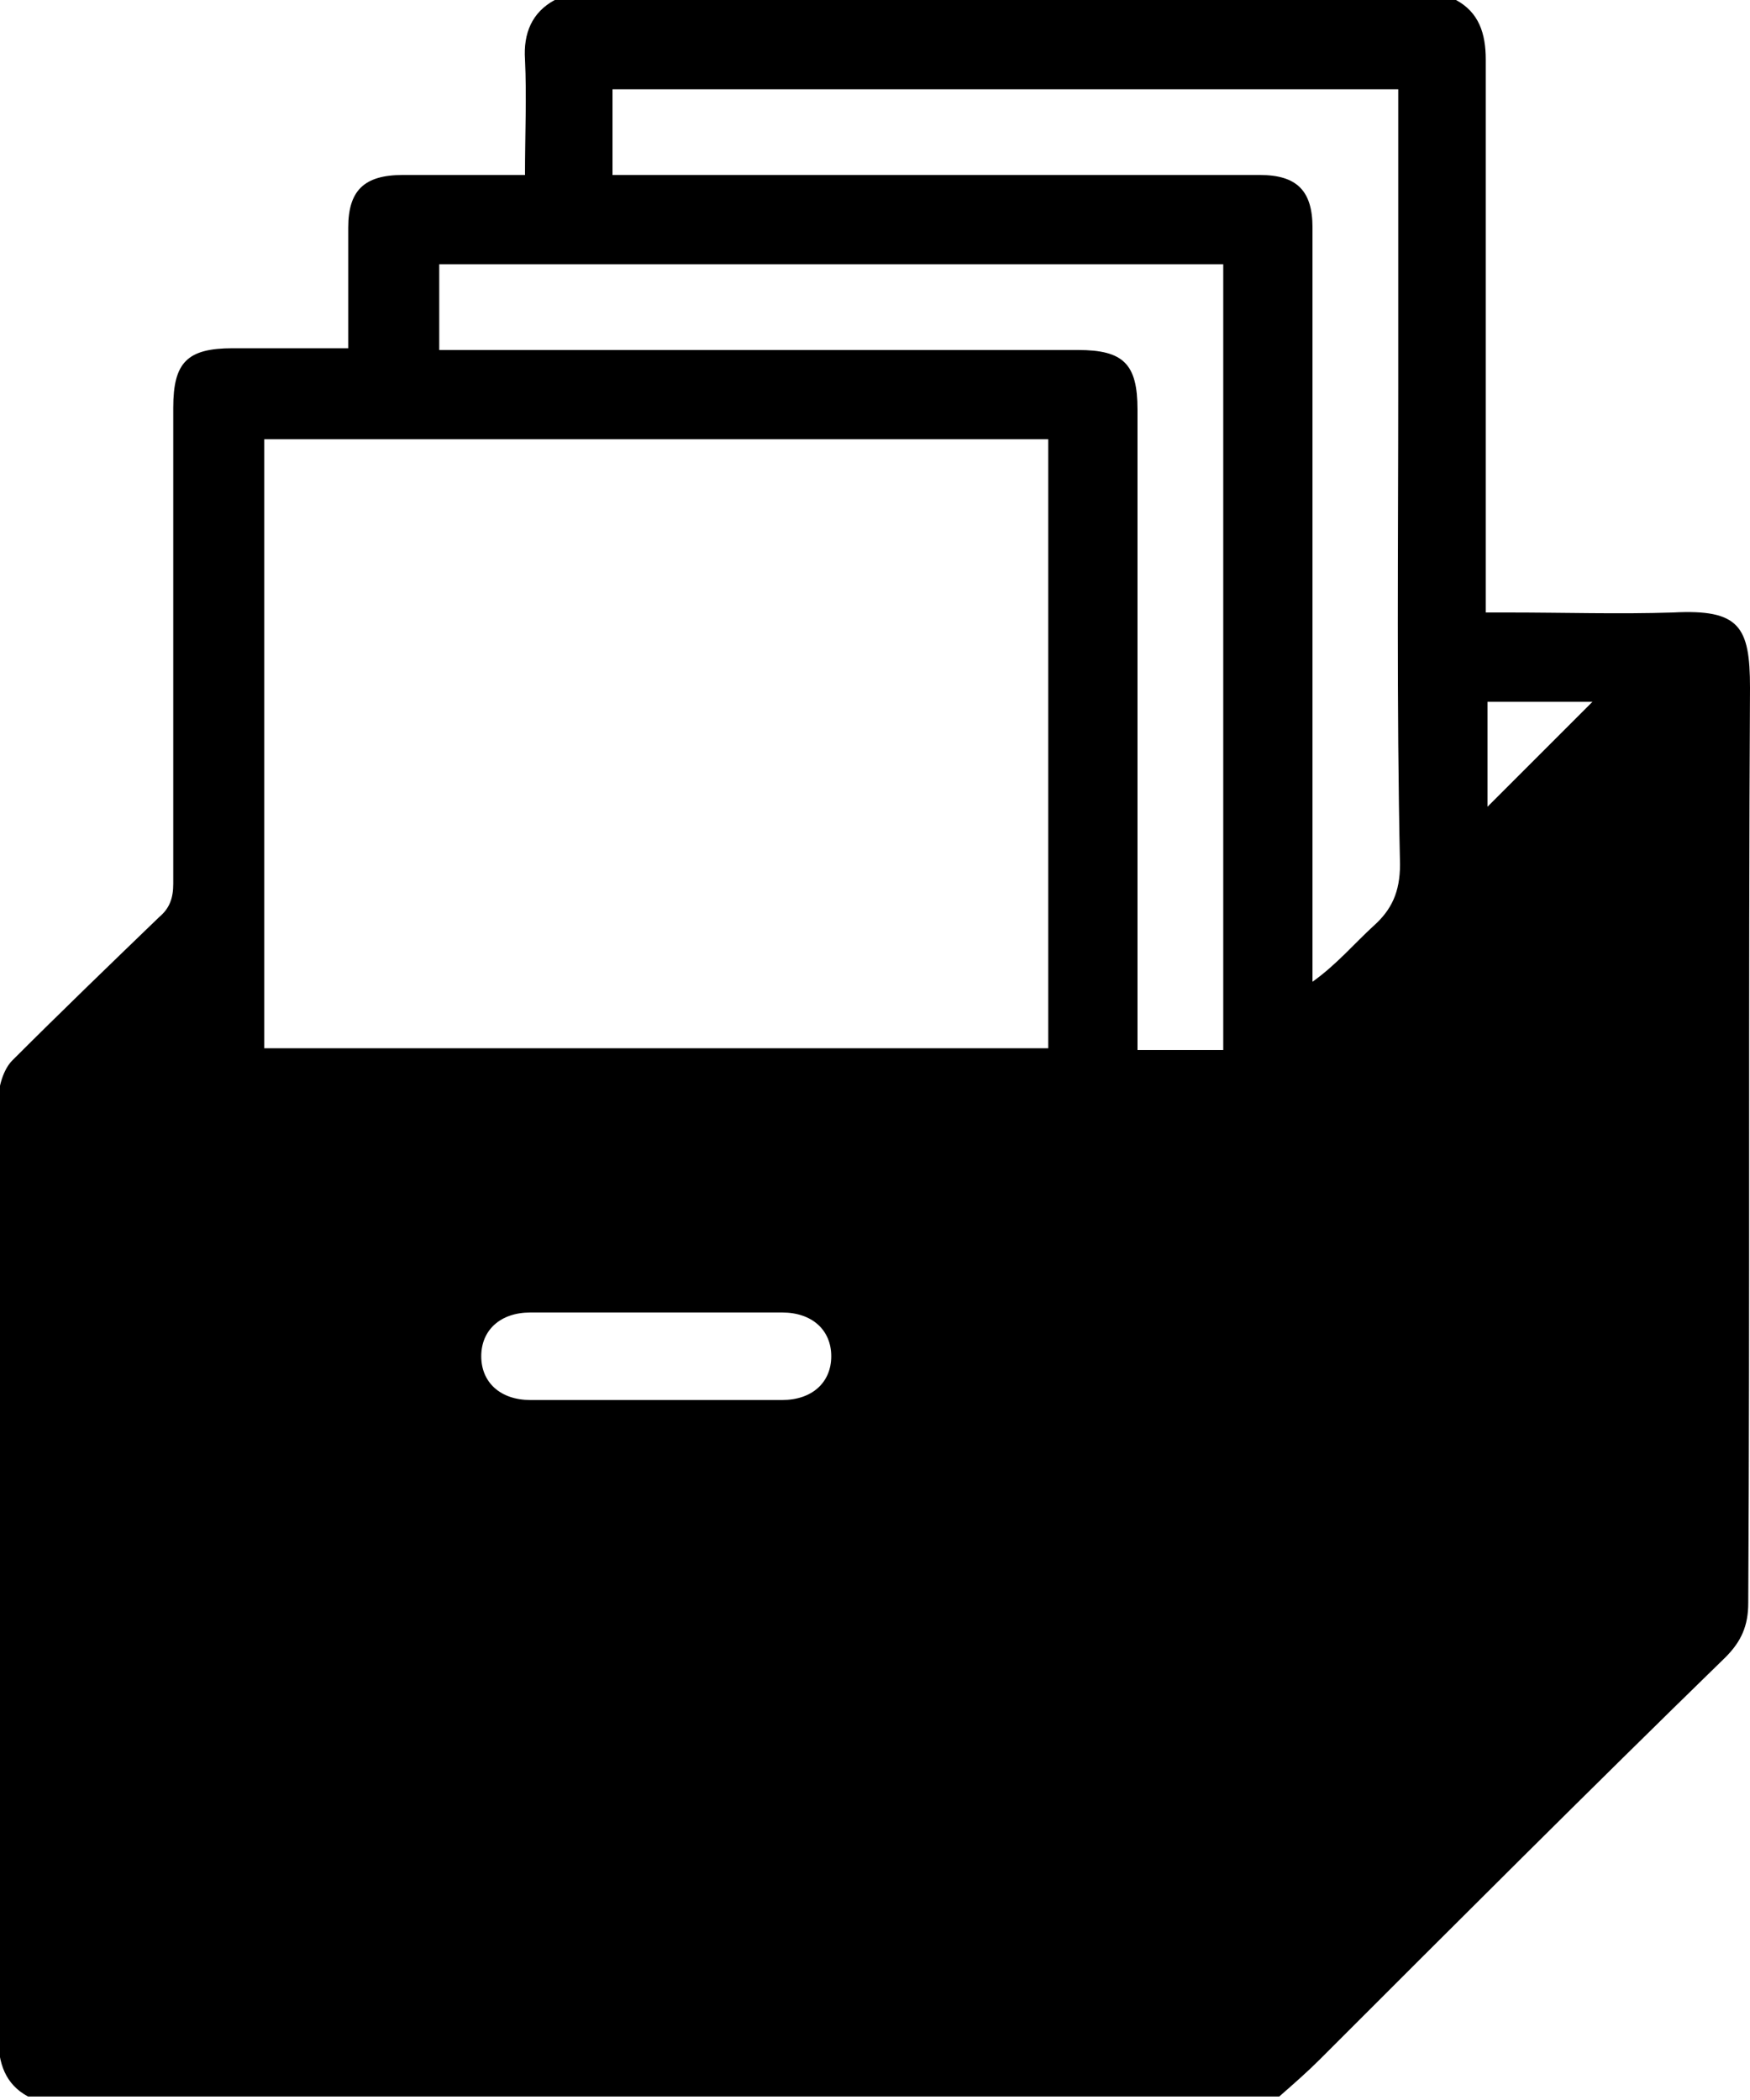 <?xml version="1.0" encoding="utf-8"?>
<!-- Generator: Adobe Illustrator 18.1.0, SVG Export Plug-In . SVG Version: 6.00 Build 0)  -->
<svg version="1.1" id="Layer_1" xmlns:ev="http://www.w3.org/2001/xml-events"
	 xmlns="http://www.w3.org/2000/svg" xmlns:xlink="http://www.w3.org/1999/xlink" x="0px" y="0px" viewBox="2 55 100 120"
	 enable-background="new 2 55 100 120" xml:space="preserve">
<path d="M102,94.3c0-3.5-0.6-4.5-4.4-4.3c-3.1,0.1-6.2,0-9.4,0c-0.4,0-0.8,0-1.3,0c0-0.6,0-1,0-1.5c0-10,0-20.1,0-30.1
	c0-1.5-0.4-2.7-1.7-3.4c-17.2,0-34.4,0-51.5,0c-1.3,0.7-1.8,1.9-1.7,3.4c0.1,2.1,0,4.3,0,6.6c-0.8,0-1.5,0-2.3,0c-1.6,0-3.1,0-4.7,0
	c-2.2,0-3.1,0.9-3.1,3c0,2.3,0,4.5,0,6.9c-2.3,0-4.4,0-6.6,0c-2.6,0-3.4,0.8-3.4,3.4c0,9.1,0,18.1,0,27.2c0,0.8-0.2,1.4-0.8,1.9
	c-2.8,2.7-5.6,5.4-8.4,8.2c-0.5,0.5-0.8,1.5-0.8,2.3c-0.1,10.2,0,20.5,0,30.7c0,7.6,0,15.2,0,22.8c0,1.5,0.4,2.7,1.7,3.4
	c23.8,0,47.6,0,71.5,0c0.8-0.7,1.6-1.4,2.3-2.1c7.7-7.7,15.4-15.4,23.2-23c0.9-0.9,1.3-1.8,1.3-3.1C102,129.3,101.9,111.8,102,94.3z
	 M97,98.8C97,98.8,96.9,98.8,97,98.8C96.9,98.8,97,98.8,97,98.8L97,98.8z M87.5,108.1C87.5,108.1,87.5,108.1,87.5,108.1
	C87.5,108.1,87.5,108.1,87.5,108.1z M87,95.1c2.1,0,4,0,6,0c-2,2-4,4-6,6C87,99.2,87,97.2,87,95.1z M27.1,70.1c14.9,0,29.8,0,44.8,0
	c0,14.9,0,29.8,0,44.9c-1.6,0-3.2,0-4.9,0c0-0.5,0-0.9,0-1.3c0-11.8,0-23.5,0-35.3c0-2.6-0.8-3.4-3.4-3.4c-11.7,0-23.4,0-35.1,0
	c-0.4,0-0.8,0-1.4,0C27.1,73.3,27.1,71.7,27.1,70.1z M17.1,80.1c14.9,0,29.8,0,44.8,0c0,11.6,0,23.1,0,34.8c-15,0-29.8,0-44.8,0
	C17.1,103.4,17.1,91.8,17.1,80.1z M71.9,120.1L71.9,120.1c-21.7,0-43.2,0-64.9,0l0,0C28.7,120.1,50.2,120.1,71.9,120.1z M46.7,135
	c-2.4,0-4.8,0-7.1,0c-2.4,0-4.8,0-7.3,0c-1.7,0-2.8-1-2.8-2.5c0-1.5,1.1-2.5,2.8-2.5c4.8,0,9.6,0,14.4,0c1.7,0,2.8,1,2.8,2.5
	C49.5,134,48.4,135,46.7,135z M74,65c-5.9,0-11.7,0-17.6,0c-6.1,0-12.3,0-18.4,0c-0.3,0-0.6,0-1,0c0-1.7,0-3.3,0-4.9
	c14.9,0,29.8,0,44.9,0c0,5.7,0,11.2,0,16.8c0,9.2-0.1,18.3,0.1,27.5c0,1.6-0.5,2.6-1.5,3.5c-1.1,1-2.1,2.2-3.5,3.2
	c0-0.4,0-0.9,0-1.3c0-13.7,0-27.3,0-41c0-0.3,0-0.5,0-0.8C77,65.9,76.1,65,74,65z M77,121.3c0-0.8,0.1-1.4,0.2-2
	c0.1-0.2,0.1-0.4,0.2-0.6c-0.1,0.2-0.1,0.4-0.2,0.6C77,119.9,77,120.6,77,121.3c0,3.6,0,7.2,0,10.9C77,128.6,77,124.9,77,121.3z
	 M77,164.8c0-3.6,0-7.2,0-10.9C77,157.5,77,161.2,77,164.8c0,0.4,0,0.8,0,1.5l0,0C77,165.6,77,165.2,77,164.8z M77.4,166
	c0.2-0.1,0.3-0.3,0.4-0.4C77.7,165.7,77.5,165.8,77.4,166z M77.9,165.5c0.1-0.1,0.2-0.1,0.2-0.2c1.5-1.5,3-3,4.5-4.5
	c-1.5,1.5-3,3-4.5,4.5C78.1,165.3,78,165.4,77.9,165.5z M97,145.9c0-0.2,0-0.4,0-0.6c0-10.1,0-20.2,0-30.4c0,10.1,0,20.2,0,30.4
	C97,145.5,97,145.7,97,145.9z"/>
</svg>
